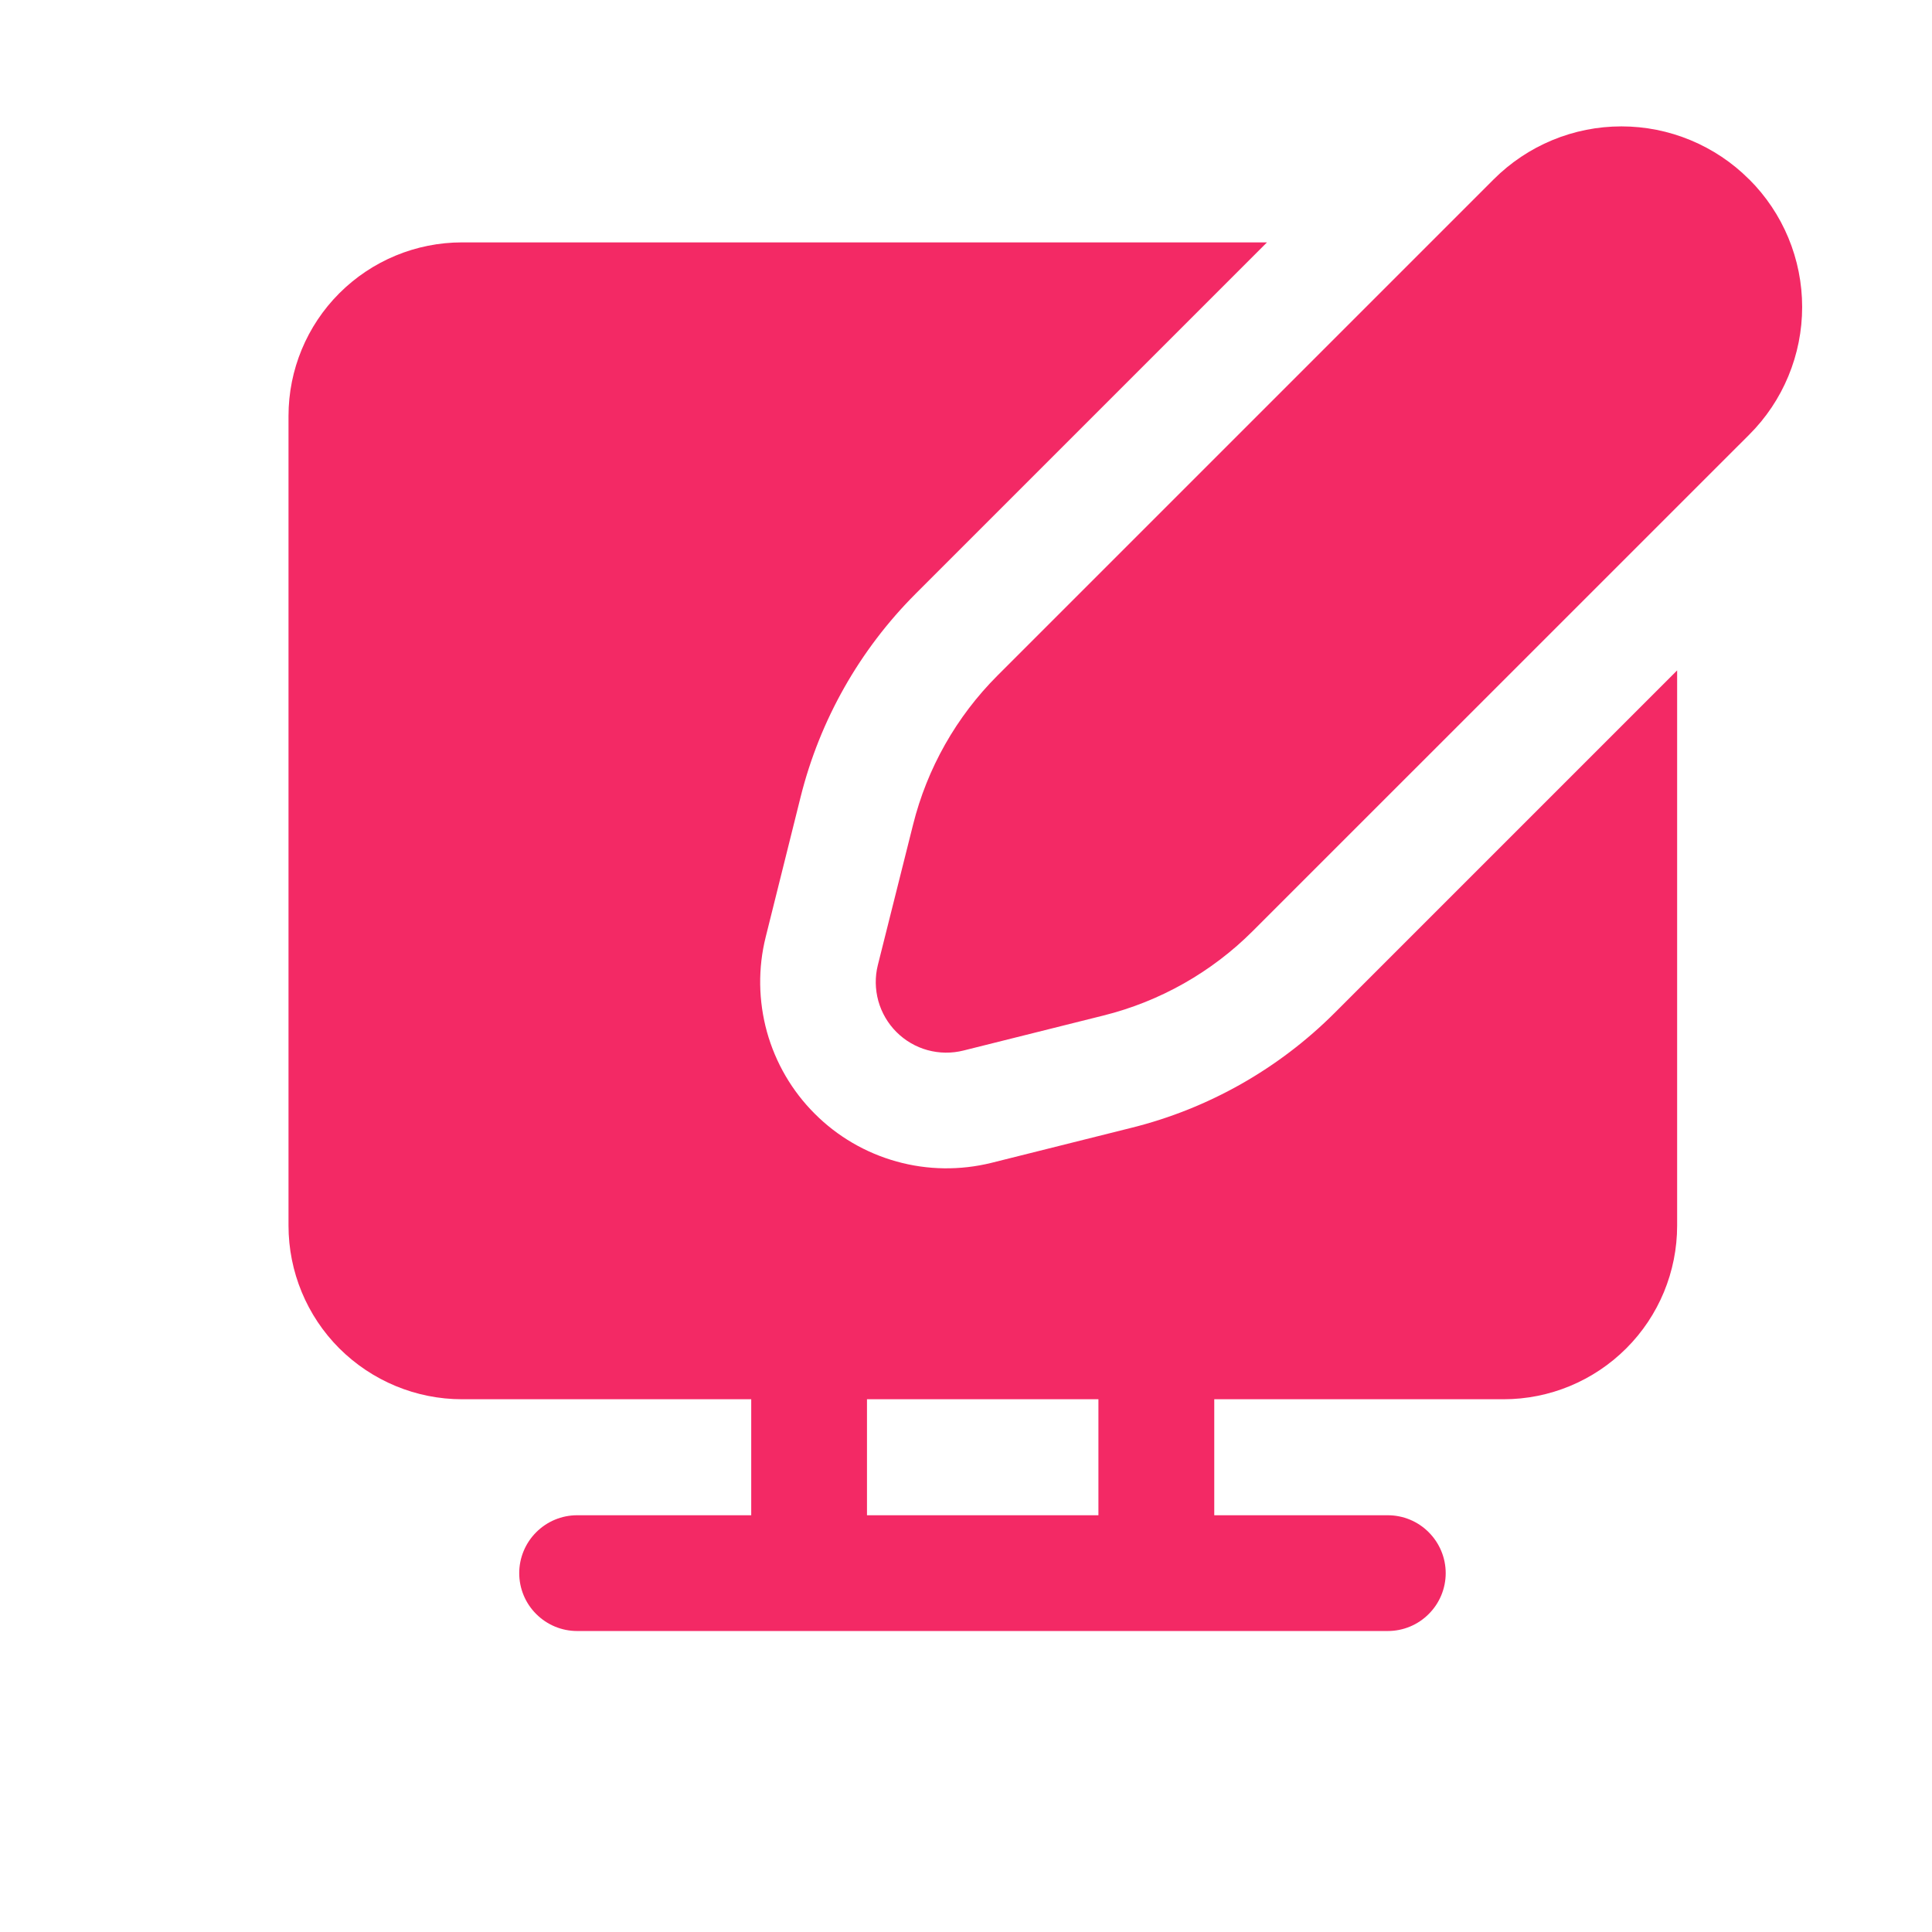 <svg width="24" height="24" viewBox="0 0 24 24" fill="none" xmlns="http://www.w3.org/2000/svg">
<path d="M21.728 2.228C21.52 2.019 21.272 1.854 21 1.741C20.728 1.628 20.436 1.57 20.142 1.57C19.847 1.57 19.555 1.628 19.283 1.741C19.011 1.854 18.764 2.019 18.555 2.228L12.391 8.392C11.88 8.903 11.517 9.544 11.342 10.246L10.905 11.988C10.868 12.135 10.871 12.289 10.911 12.435C10.952 12.581 11.029 12.713 11.136 12.82C11.243 12.927 11.376 13.005 11.522 13.045C11.668 13.085 11.822 13.087 11.969 13.05L13.708 12.615C14.41 12.44 15.051 12.077 15.562 11.566L21.729 5.4C21.938 5.192 22.103 4.945 22.216 4.672C22.329 4.4 22.387 4.108 22.387 3.814C22.387 3.519 22.329 3.227 22.216 2.955C22.103 2.683 21.938 2.436 21.729 2.228H21.728ZM15.739 3.011L11.375 7.375C10.679 8.071 10.185 8.943 9.946 9.898L9.512 11.639C9.415 12.026 9.421 12.432 9.527 12.817C9.634 13.202 9.838 13.553 10.121 13.835C10.403 14.118 10.754 14.322 11.139 14.429C11.523 14.536 11.929 14.541 12.317 14.445L14.059 14.009C15.013 13.771 15.885 13.277 16.58 12.582L20.834 8.328V15.225C20.834 15.797 20.607 16.346 20.202 16.75C19.798 17.154 19.25 17.382 18.678 17.382H15.084V18.823H17.24C17.431 18.823 17.614 18.899 17.748 19.034C17.883 19.169 17.959 19.352 17.959 19.542C17.959 19.733 17.883 19.916 17.748 20.05C17.614 20.185 17.431 20.261 17.24 20.261H7.169C6.978 20.261 6.796 20.185 6.661 20.05C6.526 19.916 6.45 19.733 6.45 19.542C6.45 19.352 6.526 19.169 6.661 19.034C6.796 18.899 6.978 18.823 7.169 18.823H9.332V17.382H5.74C5.168 17.382 4.62 17.154 4.215 16.75C3.811 16.346 3.584 15.797 3.584 15.225V5.167C3.584 4.595 3.811 4.047 4.215 3.643C4.62 3.238 5.168 3.011 5.74 3.011H15.739ZM13.645 18.823V17.382H10.77V18.823H13.645ZM11.967 13.05L11.795 12.355L11.967 13.05Z" fill="#F32965"/>
</svg>
